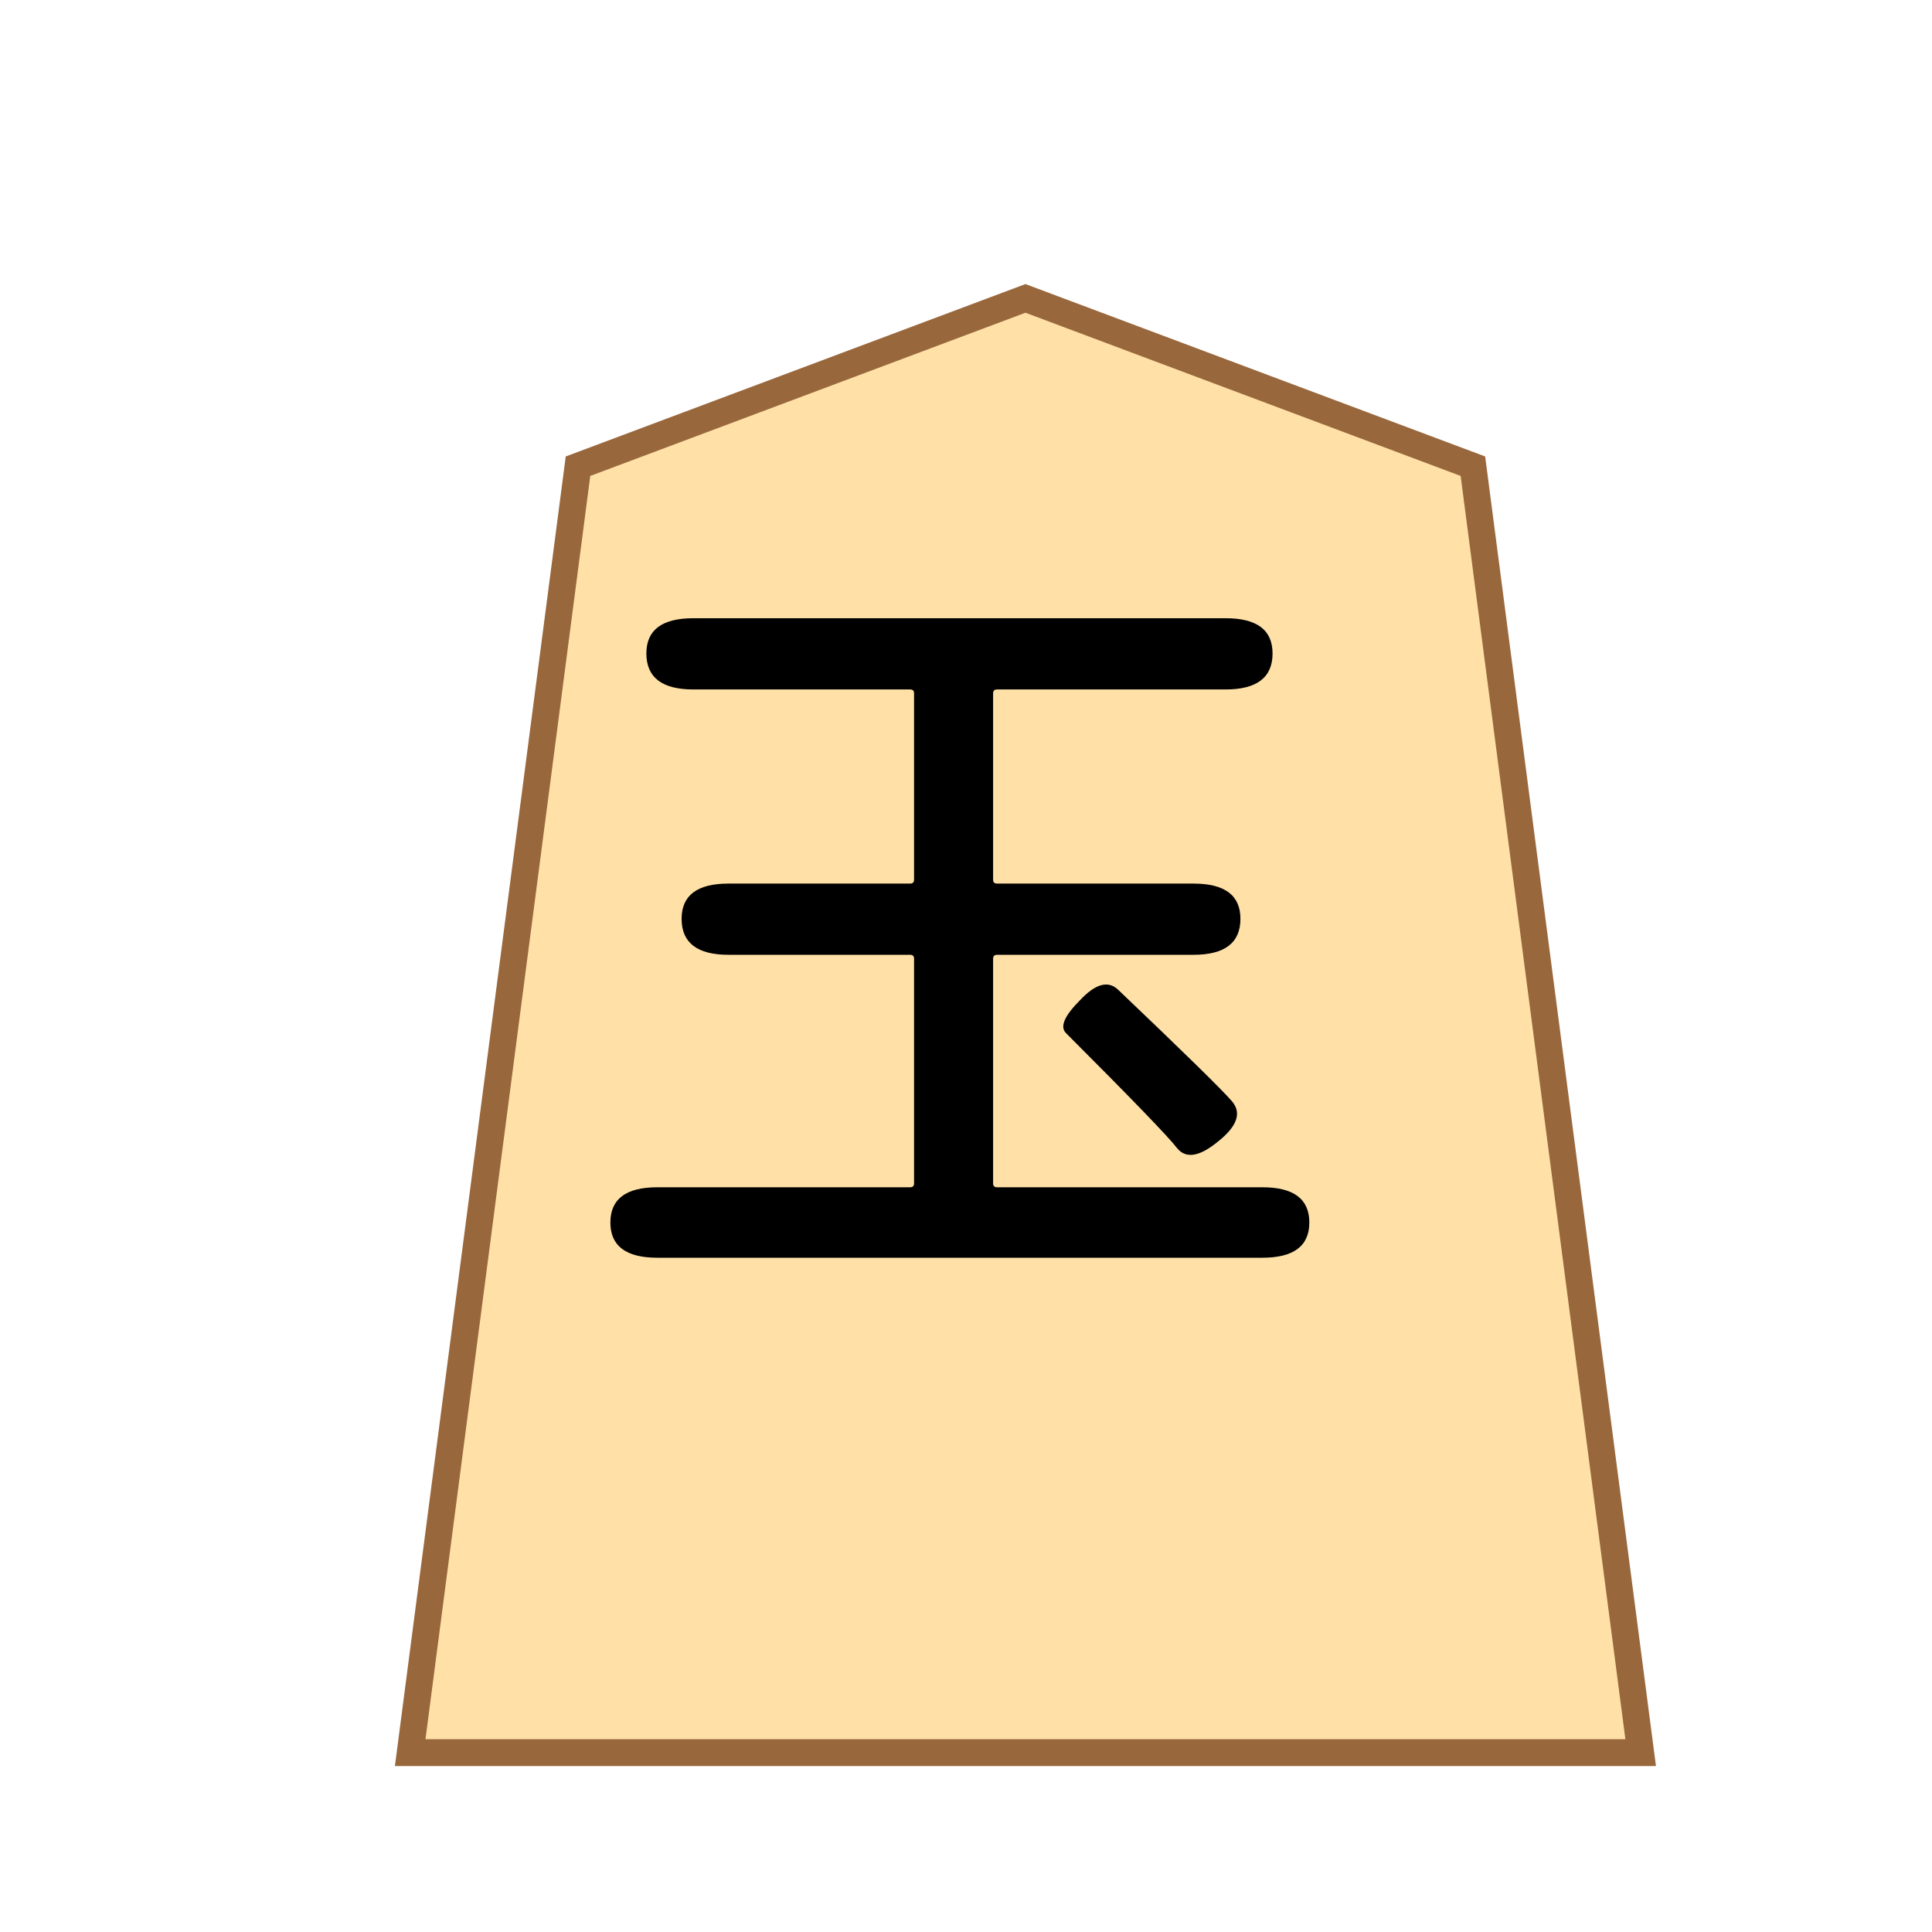 <?xml version="1.0" encoding="UTF-8" standalone="no"?>
<!-- Created with Inkscape (http://www.inkscape.org/) -->

<svg
   width="200"
   height="200"
   viewBox="-2 0 52.917 52.917"
   version="1.1"
   id="svg5"
   inkscape:version="1.2.2 (732a01da63, 2022-12-09)"
   sodipodi:docname="wK.svg"
   xmlns:inkscape="http://www.inkscape.org/namespaces/inkscape"
   xmlns:sodipodi="http://sodipodi.sourceforge.net/DTD/sodipodi-0.dtd"
   xmlns="http://www.w3.org/2000/svg"
   xmlns:svg="http://www.w3.org/2000/svg">
  <sodipodi:namedview
     id="namedview7"
     pagecolor="#ffffff"
     bordercolor="#000000"
     borderopacity="0.25"
     inkscape:showpageshadow="2"
     inkscape:pageopacity="0.0"
     inkscape:pagecheckerboard="0"
     inkscape:deskcolor="#d1d1d1"
     inkscape:document-units="px"
     showgrid="false"
     inkscape:zoom="2.7652076"
     inkscape:cx="103.24722"
     inkscape:cy="83.176395"
     inkscape:window-width="1920"
     inkscape:window-height="974"
     inkscape:window-x="-11"
     inkscape:window-y="-11"
     inkscape:window-maximized="1"
     inkscape:current-layer="layer1" />
  <defs
     id="defs2">
    <filter
       style="color-interpolation-filters:sRGB"
       inkscape:label="Drop Shadow"
       id="filter4283"
       x="-0.095"
       y="-0.08"
       width="1.241"
       height="1.202">
      <feFlood
         flood-opacity="0.498"
         flood-color="rgb(0,0,0)"
         result="flood"
         id="feFlood4273" />
      <feComposite
         in="flood"
         in2="SourceGraphic"
         operator="in"
         result="composite1"
         id="feComposite4275" />
      <feGaussianBlur
         in="composite1"
         stdDeviation="1"
         result="blur"
         id="feGaussianBlur4277" />
      <feOffset
         dx="1.5"
         dy="1.5"
         result="offset"
         id="feOffset4279" />
      <feComposite
         in="SourceGraphic"
         in2="offset"
         operator="over"
         result="composite2"
         id="feComposite4281" />
    </filter>
    <filter
       style="color-interpolation-filters:sRGB;"
       inkscape:label="Drop Shadow"
       id="filter474"
       x="-0.095"
       y="-0.08"
       width="1.241"
       height="1.202">
      <feFlood
         flood-opacity="0.498"
         flood-color="rgb(0,0,0)"
         result="flood"
         id="feFlood464" />
      <feComposite
         in="flood"
         in2="SourceGraphic"
         operator="in"
         result="composite1"
         id="feComposite466" />
      <feGaussianBlur
         in="composite1"
         stdDeviation="1"
         result="blur"
         id="feGaussianBlur468" />
      <feOffset
         dx="1.5"
         dy="1.5"
         result="offset"
         id="feOffset470" />
      <feComposite
         in="SourceGraphic"
         in2="offset"
         operator="over"
         result="composite2"
         id="feComposite472" />
    </filter>
  </defs>
  <g
     inkscape:label="Layer 1"
     inkscape:groupmode="layer"
     id="layer1">
    <path
       style="fill:#ffe1a8;fill-opacity:1;stroke:#99673c;stroke-width:0.635;stroke-linecap:square;stroke-dasharray:none;stroke-opacity:1;filter:url(#filter474);stop-color:#000000"
       d="M 13.875,13.229 9.906,43.656 H 39.01 L 35.042,13.229 24.458,9.26 Z"
       id="path236"
       sodipodi:nodetypes="cccccc"
       transform="matrix(1.158,0,0,1.158,-3.973,-4.287)" />
    <g
       aria-label="玉"
       id="text495"
       style="font-weight:500;font-size:21.44px;font-family:'Noto Sans JP';-inkscape-font-specification:'Noto Sans JP Medium';stroke-width:0.735;stroke-linecap:square;stop-color:#000000">
      <path
         d="m 16.004,34.449 q -1.286,0 -1.286,-0.965 0,-0.965 1.286,-0.965 H 22.929 q 0.107,0 0.107,-0.107 v -6.153 q 0,-0.107 -0.107,-0.107 h -4.974 q -1.286,0 -1.286,-0.986 0,-0.965 1.286,-0.965 H 22.929 q 0.107,0 0.107,-0.107 v -5.103 q 0,-0.107 -0.107,-0.107 h -5.939 q -1.286,0 -1.286,-0.986 0,-0.965 1.286,-0.965 H 31.569 q 1.286,0 1.286,0.965 0,0.986 -1.286,0.986 h -6.261 q -0.107,0 -0.107,0.107 v 5.103 q 0,0.107 0.107,0.107 h 5.381 q 1.286,0 1.286,0.965 0,0.986 -1.286,0.986 h -5.381 q -0.107,0 -0.107,0.107 V 32.412 q 0,0.107 0.107,0.107 h 7.268 q 1.286,0 1.286,0.965 0,0.965 -1.286,0.965 z M 31.376,31.254 q -0.772,0.643 -1.136,0.193 -0.343,-0.45 -3.044,-3.152 -0.257,-0.257 0.386,-0.9 0.622,-0.665 1.029,-0.3 2.723,2.594 3.13,3.066 0.407,0.472 -0.364,1.093 z"
         style="font-family:'Resource Han Rounded JP';-inkscape-font-specification:'Resource Han Rounded JP Medium'"
         id="path321" />
    </g>
  </g>
</svg>
